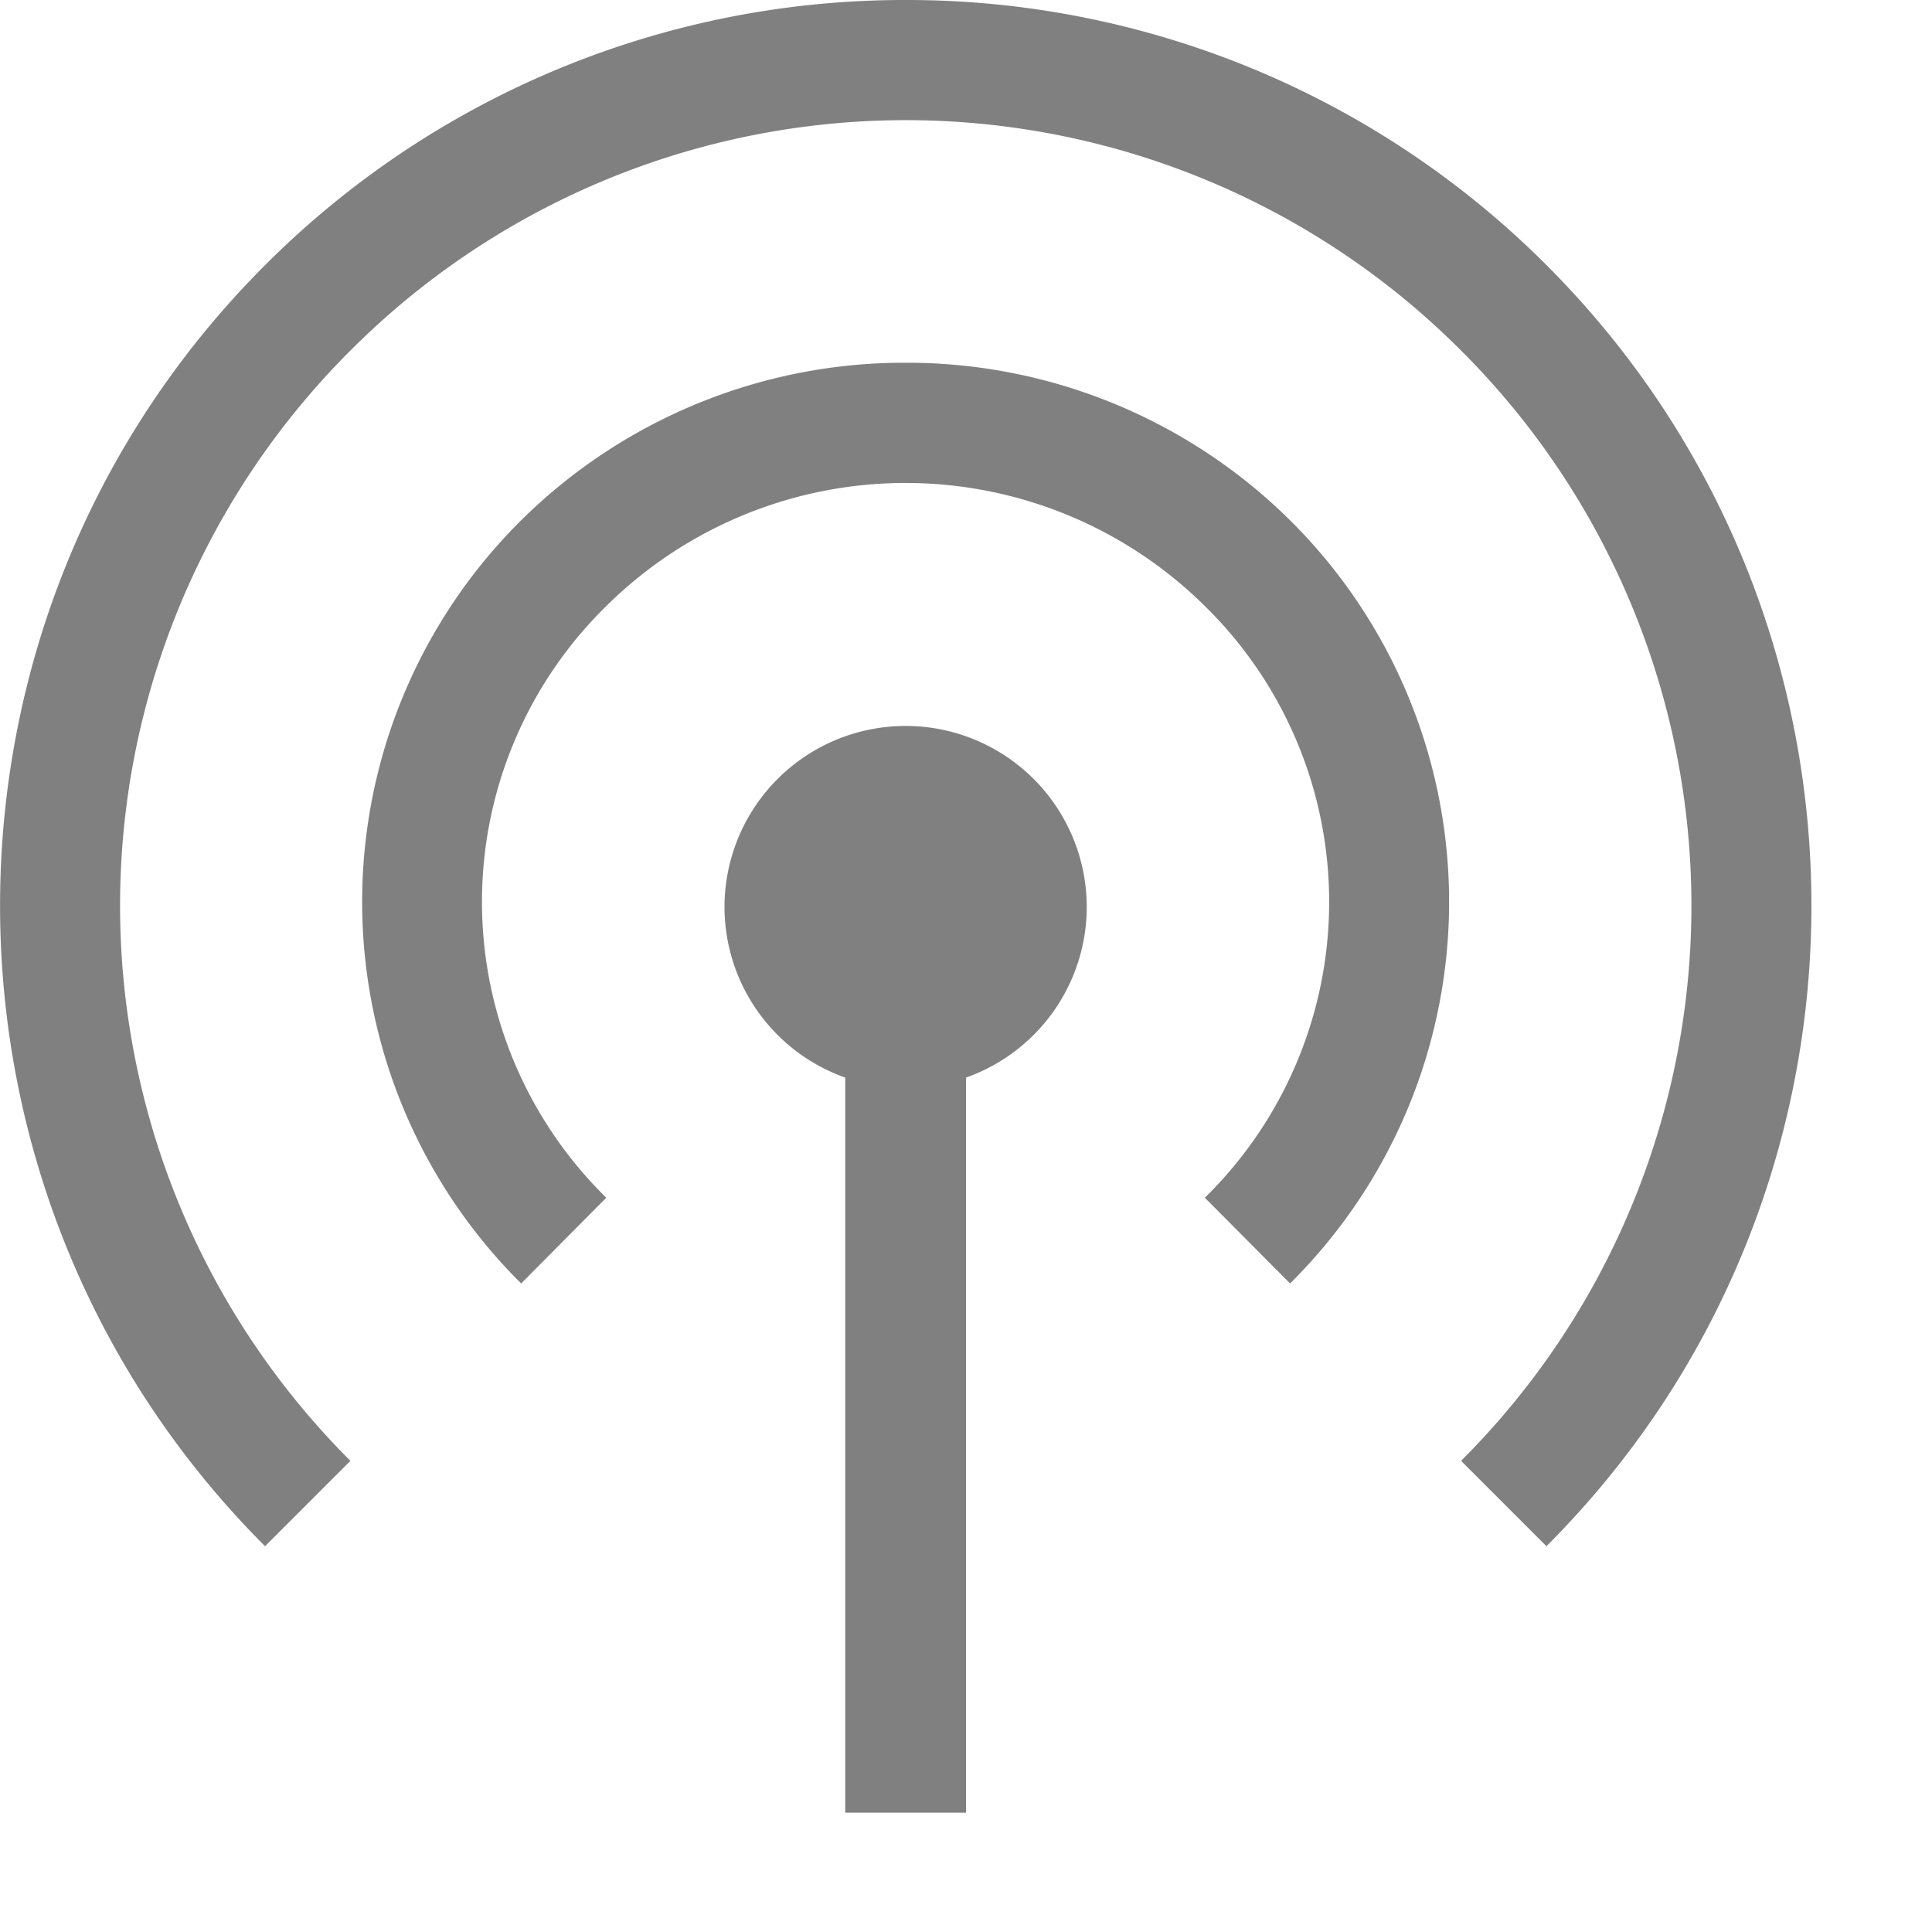 <svg xmlns="http://www.w3.org/2000/svg" width="16" height="16"><g fill="gray"><path d="M1180.5-266.012a7.48 7.48 0 0 0-5.305 2.196c-2.926 2.925-2.926 7.683 0 10.609l.707-.707a6.494 6.494 0 0 1 0-9.195 6.497 6.497 0 0 1 9.198 0 6.494 6.494 0 0 1 0 9.195l.707.707c2.926-2.926 2.926-7.684 0-10.61a7.484 7.484 0 0 0-5.307-2.195z" color="#000" font-family="sans-serif" font-weight="400" overflow="visible" style="line-height:normal;font-variant-ligatures:normal;font-variant-position:normal;font-variant-caps:normal;font-variant-numeric:normal;font-variant-alternates:normal;font-feature-settings:normal;text-indent:0;text-align:start;text-decoration:none;text-decoration-line:none;text-decoration-style:solid;text-decoration-color:#000;text-transform:none;text-orientation:mixed;shape-padding:0;isolation:auto;mix-blend-mode:normal" transform="translate(-1173 266.012)"/><path d="M1180.5-263.008a4.51 4.51 0 0 0-3.184 1.305 4.45 4.45 0 0 0 0 6.32l.705-.71a3.43 3.43 0 0 1 0-4.9 3.523 3.523 0 0 1 4.957 0 3.43 3.43 0 0 1 0 4.9l.706.71a4.45 4.45 0 0 0 0-6.32 4.51 4.51 0 0 0-3.184-1.305z" color="#000" font-family="sans-serif" font-weight="400" overflow="visible" style="line-height:normal;font-variant-ligatures:normal;font-variant-position:normal;font-variant-caps:normal;font-variant-numeric:normal;font-variant-alternates:normal;font-feature-settings:normal;text-indent:0;text-align:start;text-decoration:none;text-decoration-line:none;text-decoration-style:solid;text-decoration-color:#000;text-transform:none;text-orientation:mixed;shape-padding:0;isolation:auto;mix-blend-mode:normal" transform="translate(-1173 266.012)"/><path d="M7.5 6.012a1.5 1.5 0 0 0-1.5 1.5 1.5 1.5 0 0 0 1 1.412v6.088h1V8.924a1.5 1.5 0 0 0 1-1.412 1.5 1.5 0 0 0-1.5-1.5z"/></g></svg>